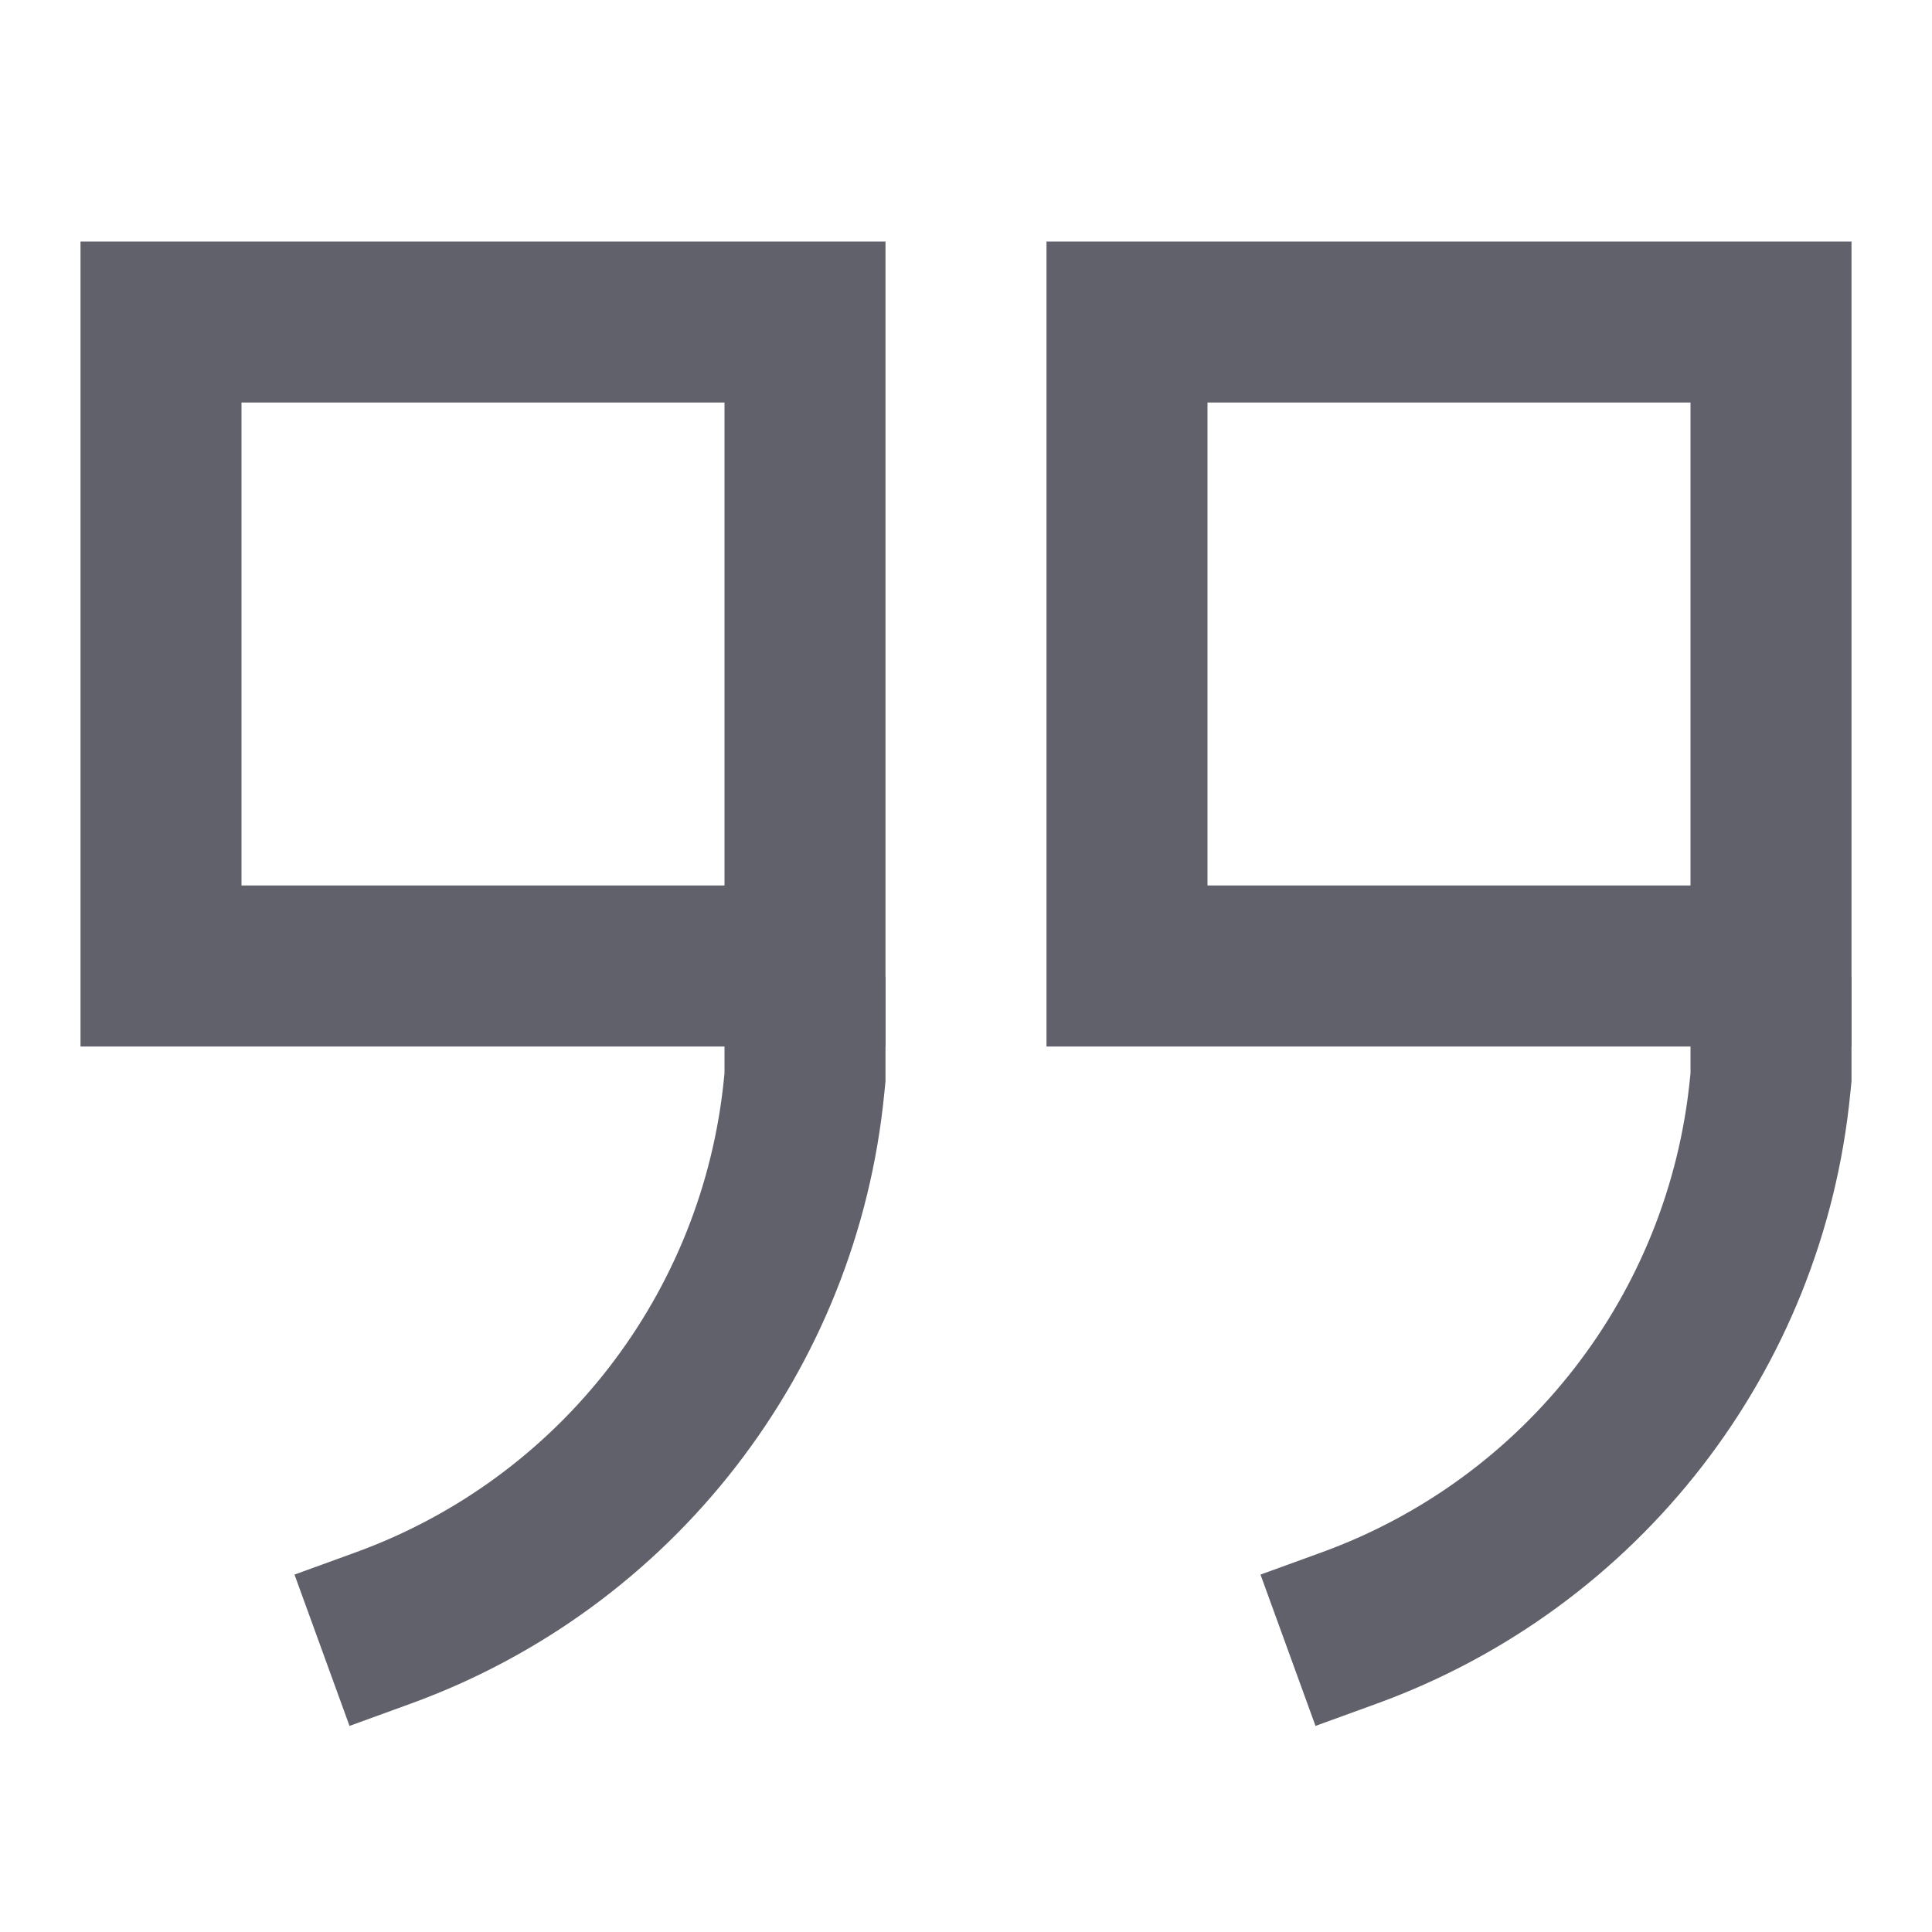 <svg xmlns="http://www.w3.org/2000/svg" height="24" width="24" viewBox="0 0 24 24"><path d="M22 12.133V13.383L21.99 13.482C21.691 16.549 19.657 19.17 16.762 20.223L16 20.5" stroke="#61616b" stroke-width="2" fill="none"></path> <path d="M10 12.133V13.383L9.99 13.482C9.691 16.549 7.657 19.17 4.762 20.223L4 20.5" stroke="#61616b" stroke-width="2" fill="none"></path> <rect x="22" y="12" width="8" height="8" transform="rotate(180 22 12)" stroke="#61616b" stroke-width="2" data-color="color-2" data-cap="butt" fill="none" stroke-linecap="butt"></rect> <rect x="10" y="12" width="8" height="8" transform="rotate(180 10 12)" stroke="#61616b" stroke-width="2" data-color="color-2" data-cap="butt" fill="none" stroke-linecap="butt"></rect></svg>